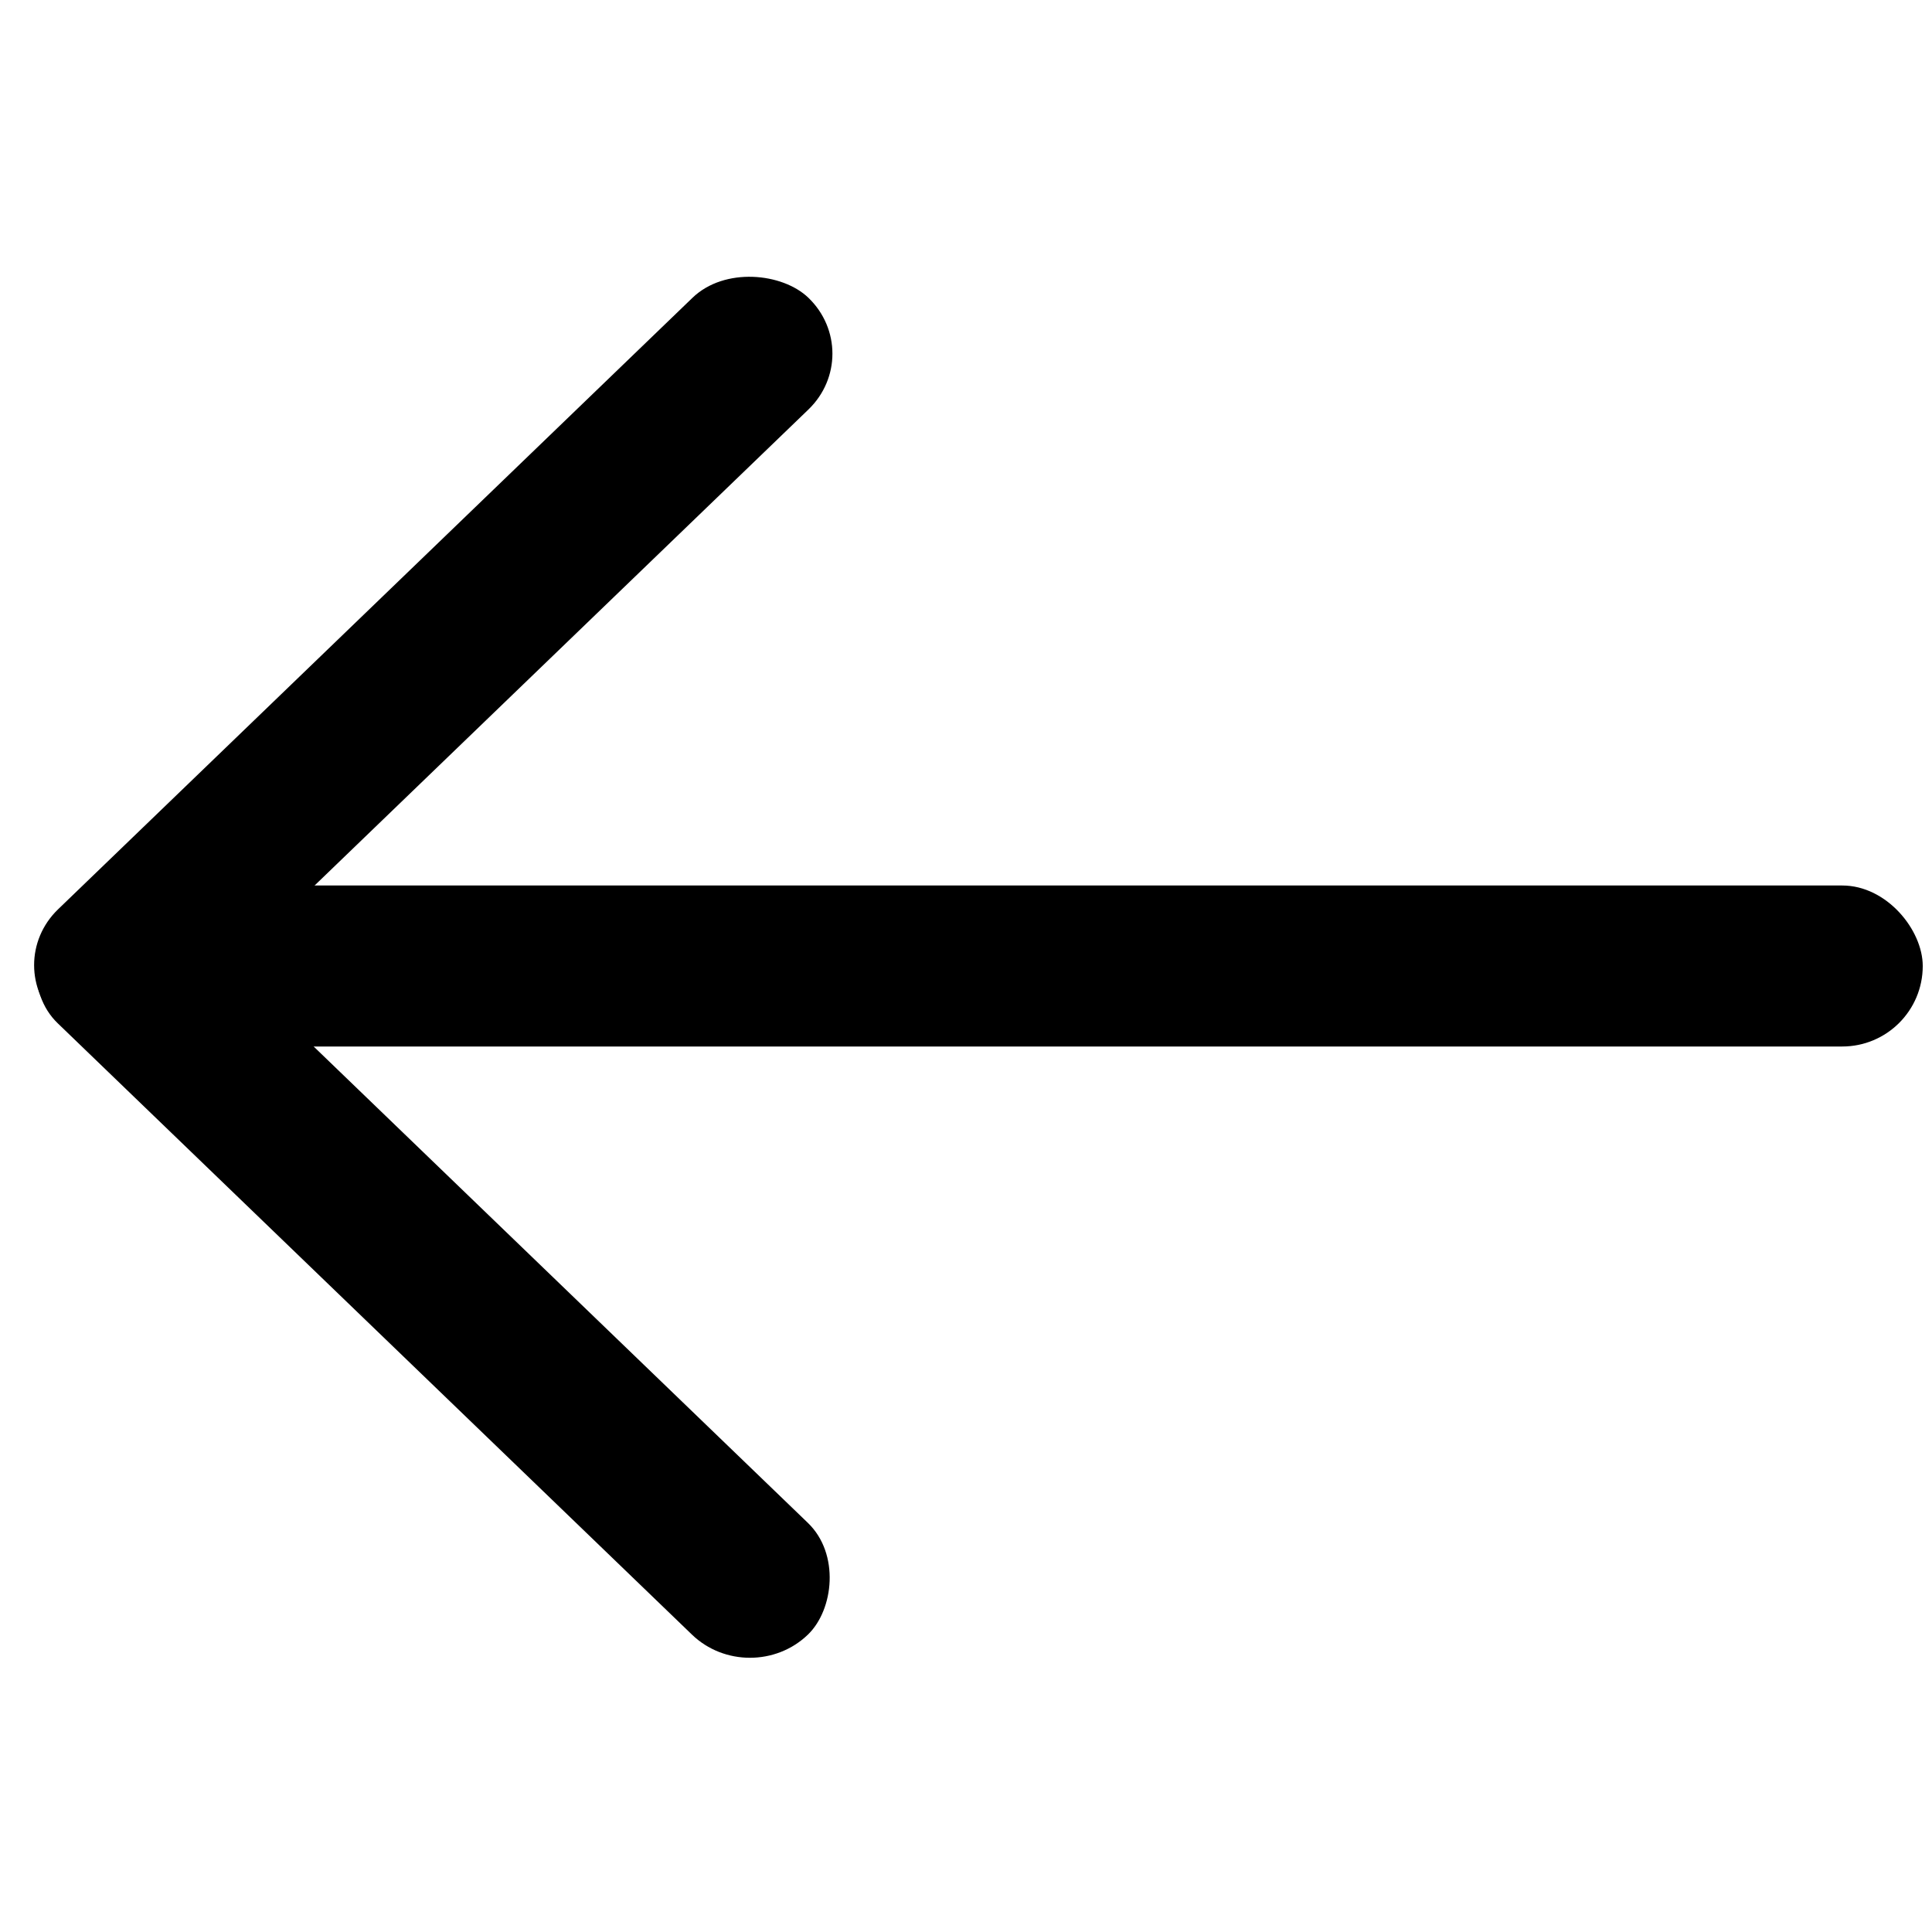 <svg width="20" height="20" viewBox="0 0 24 24" fill="none" xmlns="http://www.w3.org/2000/svg">
<rect x="23.885" y="13" width="22.884" height="2" rx="1" transform="rotate(-180 23.885 13)" fill="currentColor"/>
<rect width="12.945" height="2" rx="1" transform="matrix(0.72 -0.694 0.72 0.694 0.002 11.989)" fill="currentColor"/>
<rect width="12.944" height="2" rx="1" transform="matrix(-0.72 -0.694 0.72 -0.694 9.316 21)" fill="currentColor"/>
</svg>
